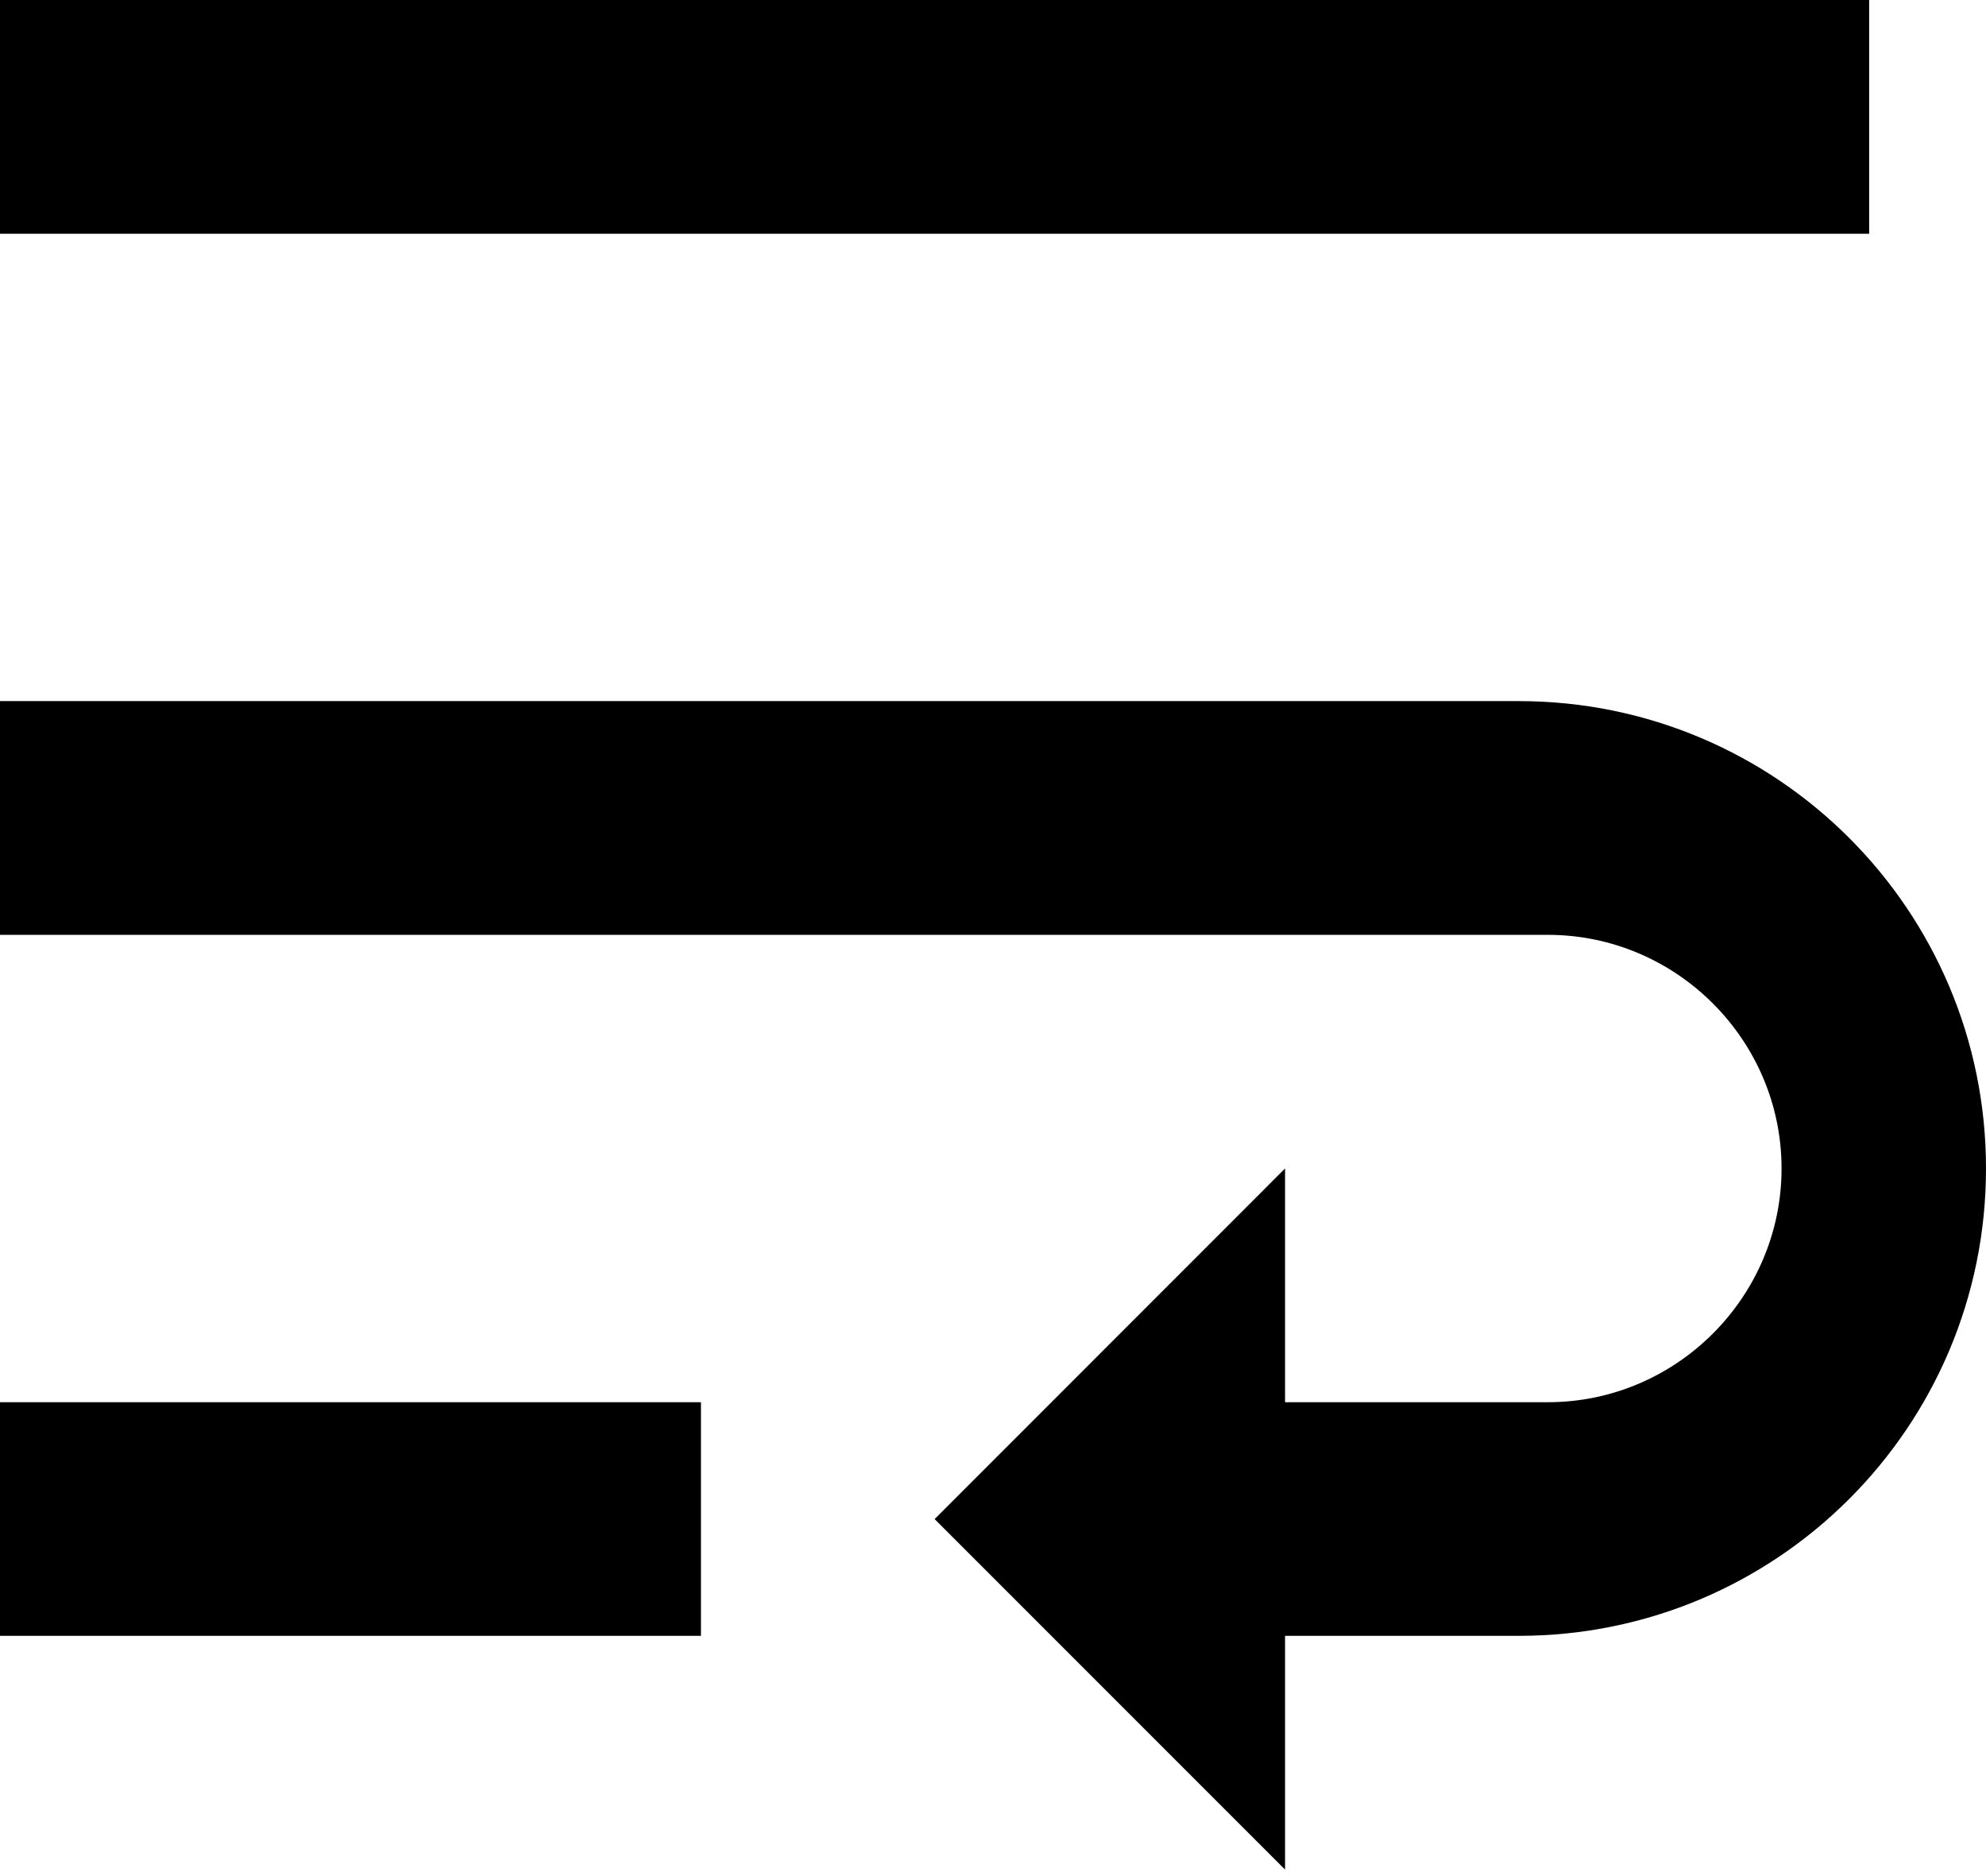<svg width="18" height="17" viewBox="0 0 18 17" fill="none" xmlns="http://www.w3.org/2000/svg">
<path d="M0 14.823H6.353V12.706H0V14.823ZM16.941 0H0V2.118H16.941V0ZM13.765 6.353H0V8.471H14.029C15.194 8.471 16.147 9.424 16.147 10.588C16.147 11.753 15.194 12.706 14.029 12.706H11.647V10.588L8.471 13.765L11.647 16.941V14.823H13.765C16.105 14.823 18 12.928 18 10.588C18 8.248 16.105 6.353 13.765 6.353Z" fill="black"/>
</svg>
